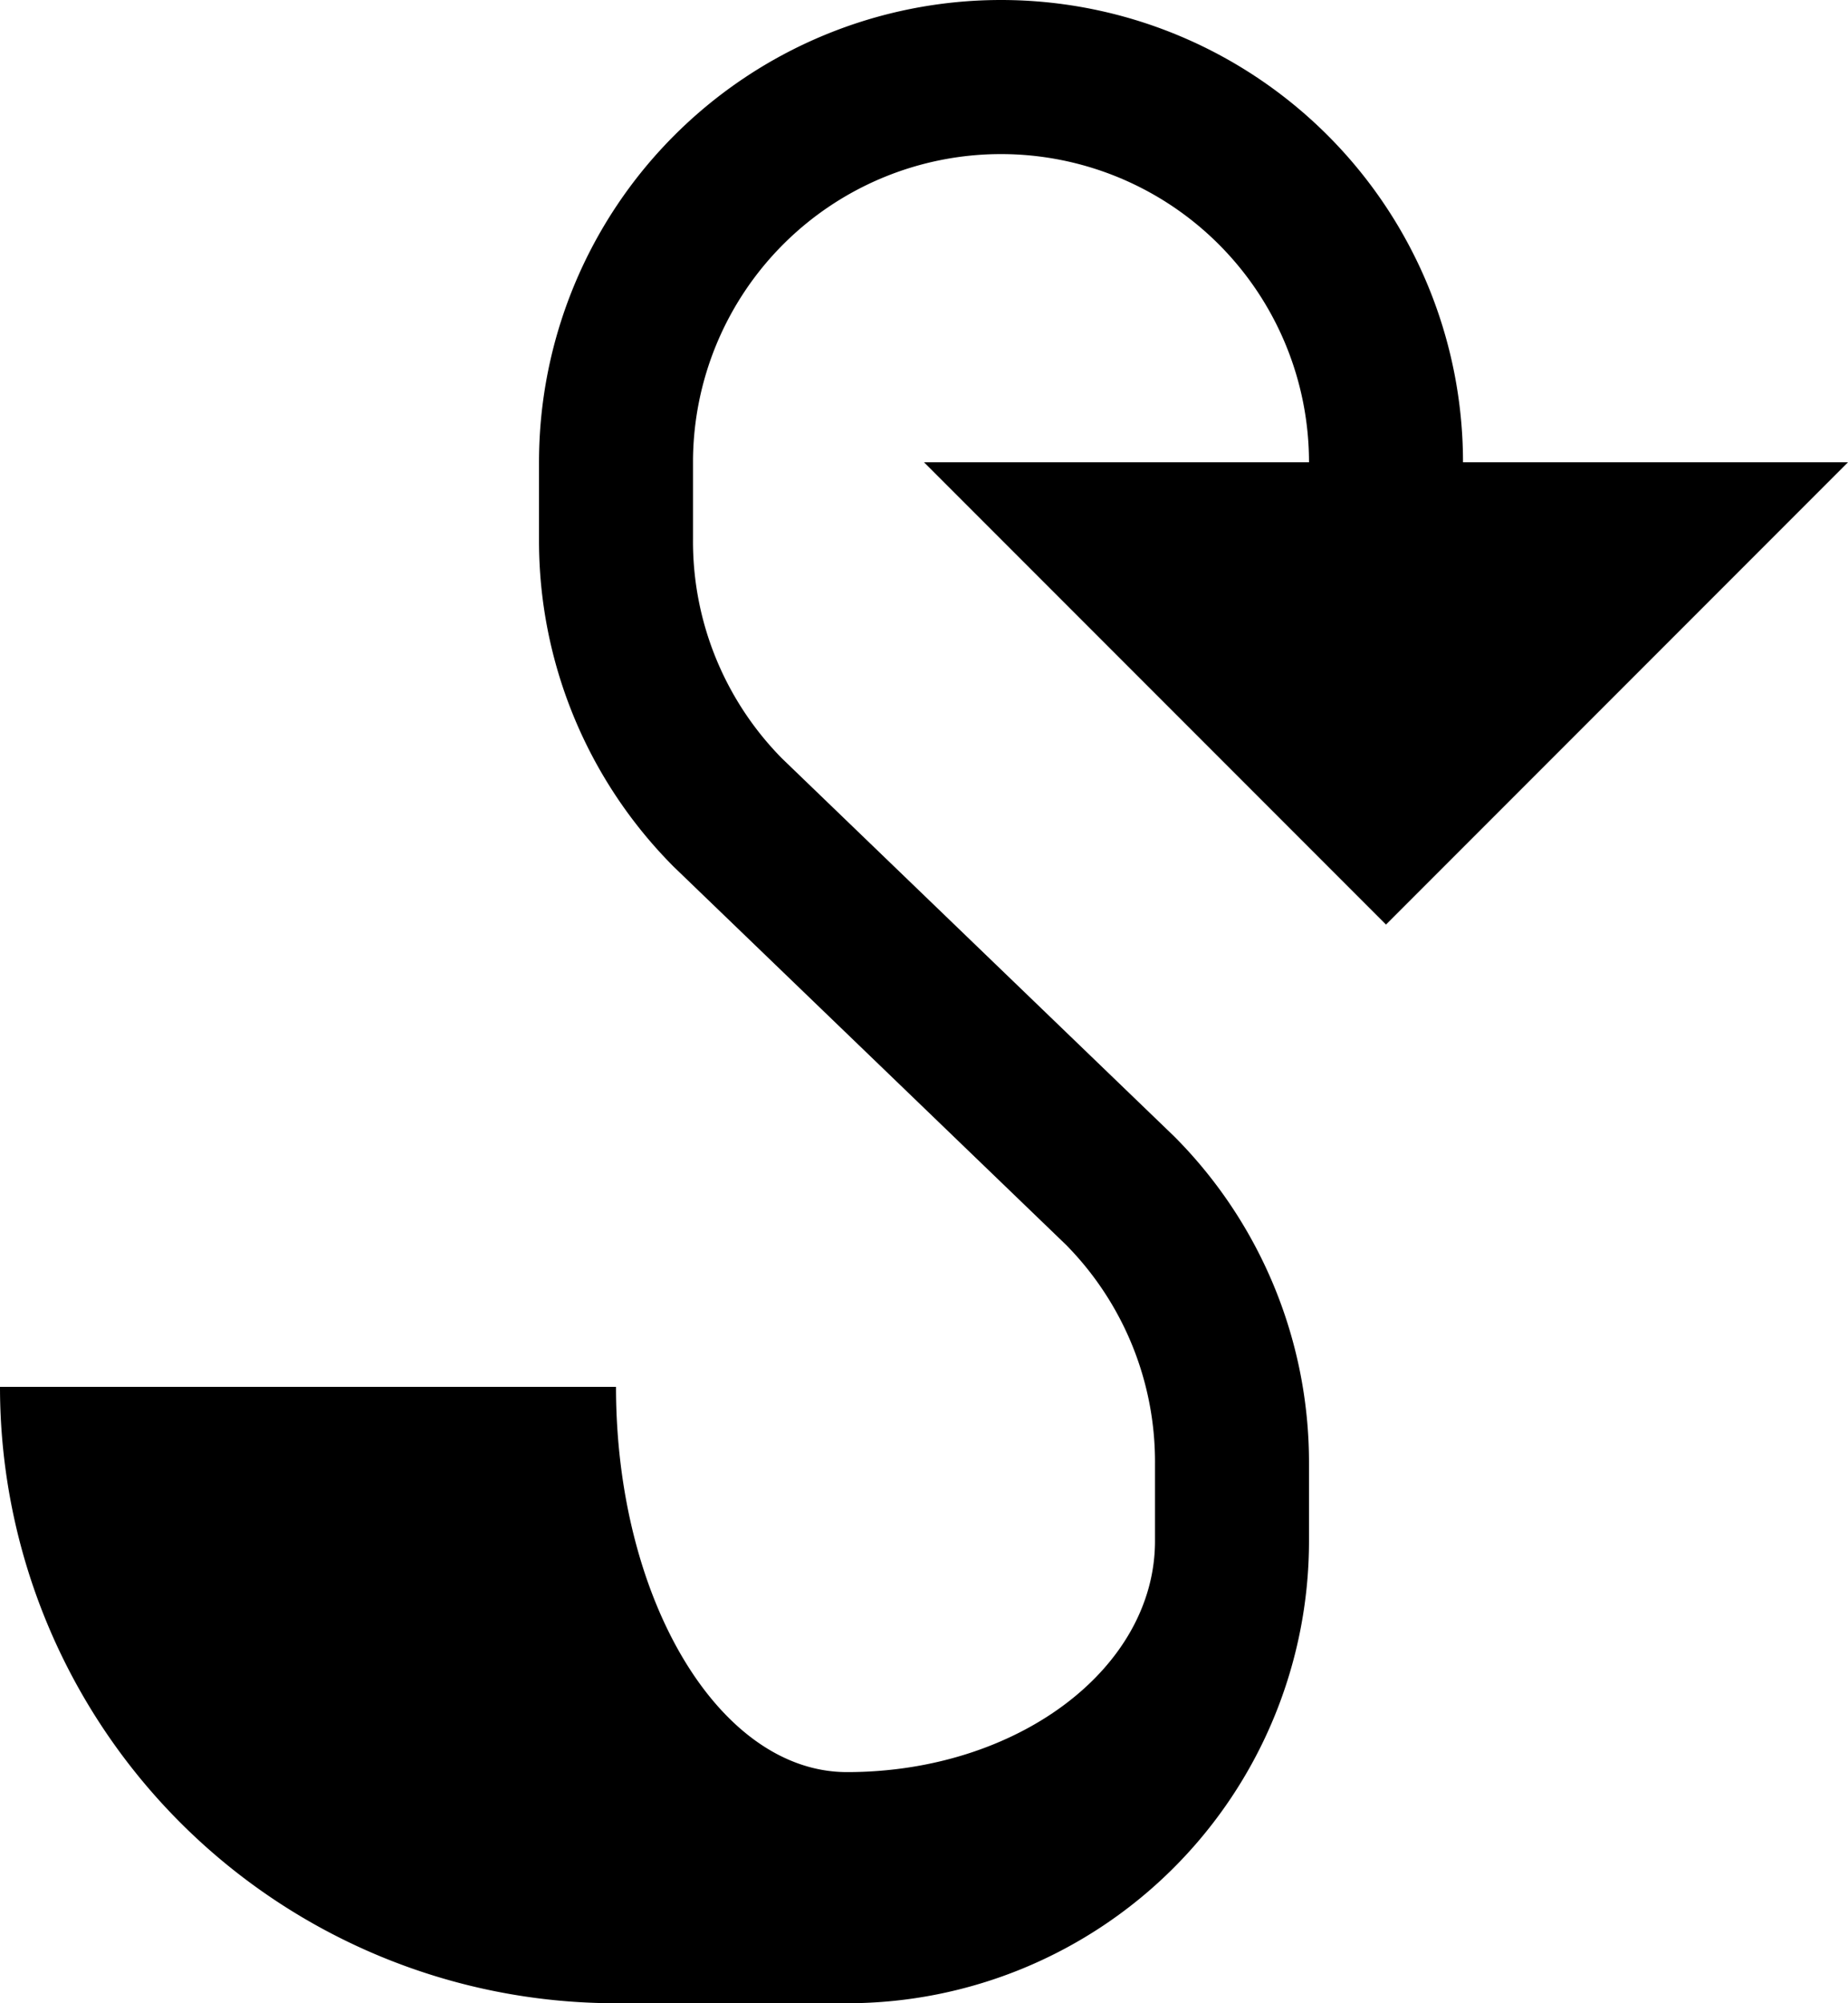 <svg xmlns="http://www.w3.org/2000/svg" version="1.0" width="24" height="26"><path d="M24 6l-6 6-6-6h12z"/><path d="M13 0a6 6 0 0 1 6 6h-2a4 4 0 1 0-8 0v1a4.01 4.01 0 0 0 1.156 2.844l5.094 4.906A5.992 5.992 0 0 1 17 19v1a6 6 0 0 1-6 6H8a8 8 0 0 1-8-8h8c0 2.761 1.343 5 3 5 2.21 0 4-1.343 4-3v-1a4.01 4.01 0 0 0-1.156-2.844L8.75 11.25A5.992 5.992 0 0 1 7 7V6a6 6 0 0 1 6-6z"/></svg>